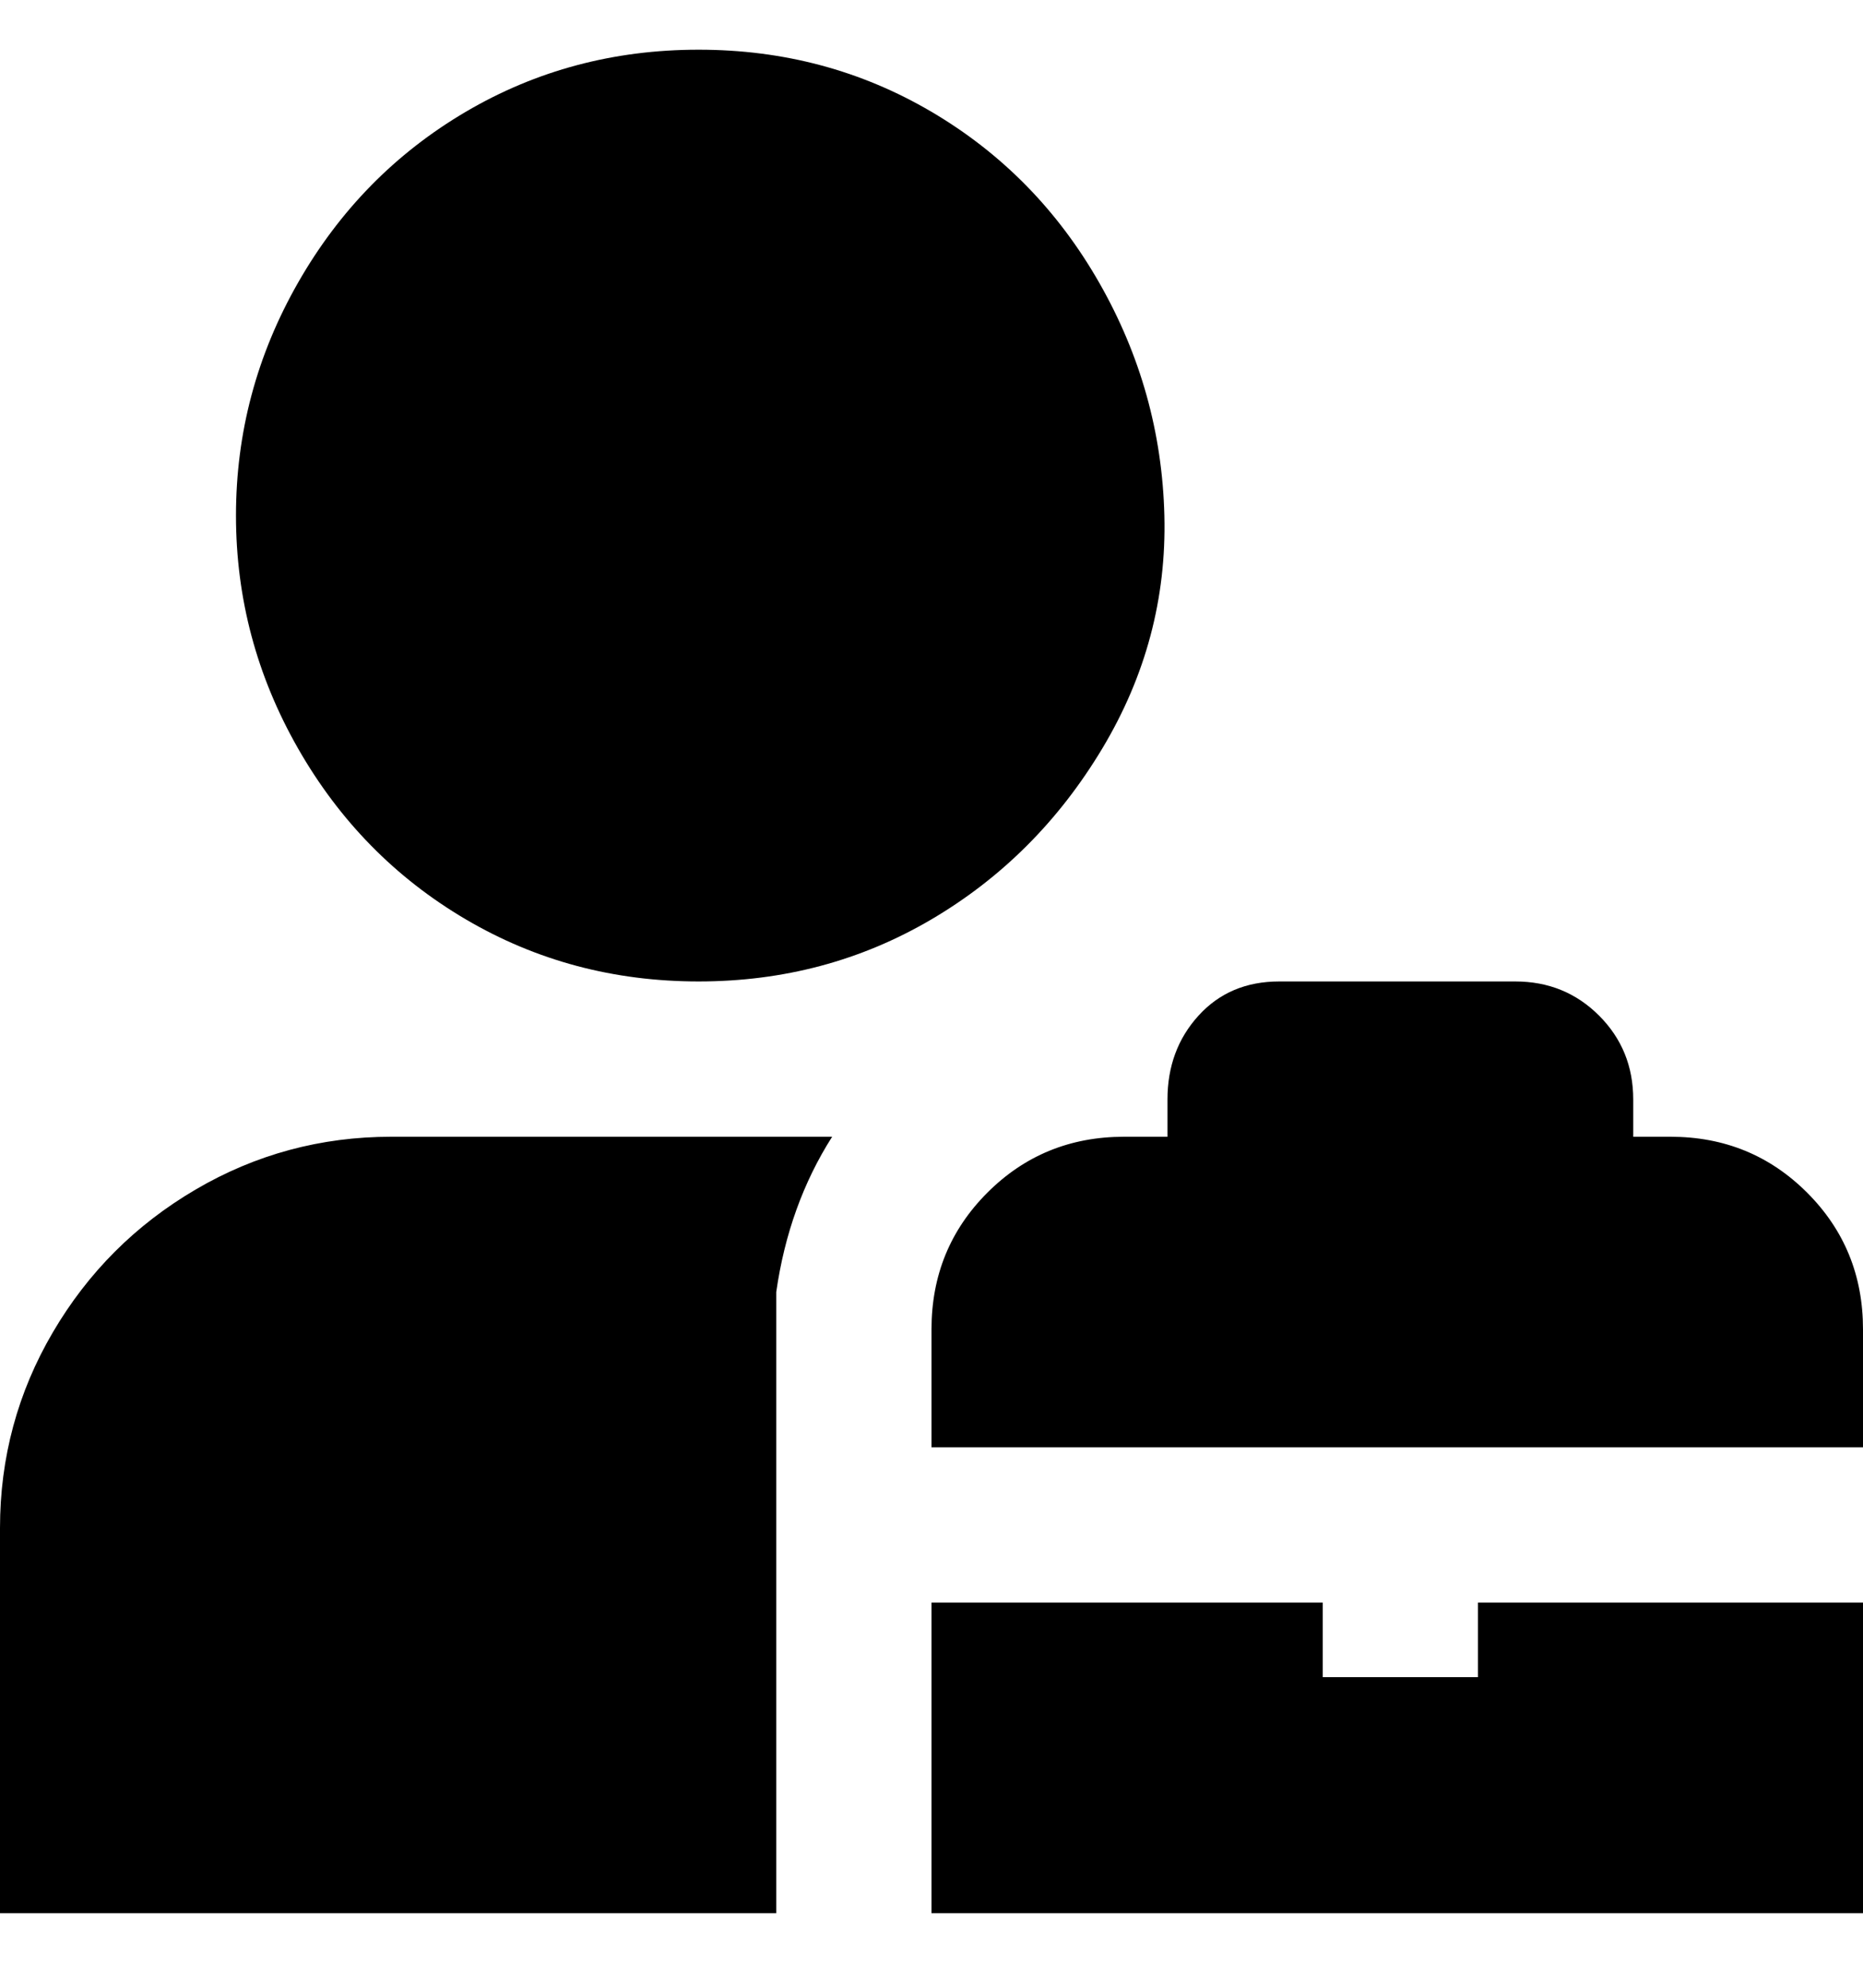 <svg viewBox="0 0 300 320" xmlns="http://www.w3.org/2000/svg"><path d="M38 83q0-20 10-37.5T75 18Q92 8 112.5 8T150 18q17 10 27 27.5T187.5 83q.5 20-10 37.5T150 148q-17 10-37.5 10T75 148q-17-10-27-27.5T38 83zM0 245v63h125V208q2-14 9-25H63q-17 0-31.5 8.5t-23 23Q0 229 0 246v-1zm238 25h-25v-12h-63v50h150v-50h-62v12zm31-87h-6v-6q0-8-5.5-13.5T244 158h-38q-8 0-13 5.5t-5 13.5v6h-7q-13 0-22 9t-9 22v19h150v-19q0-13-9-22t-22-9z"/></svg>